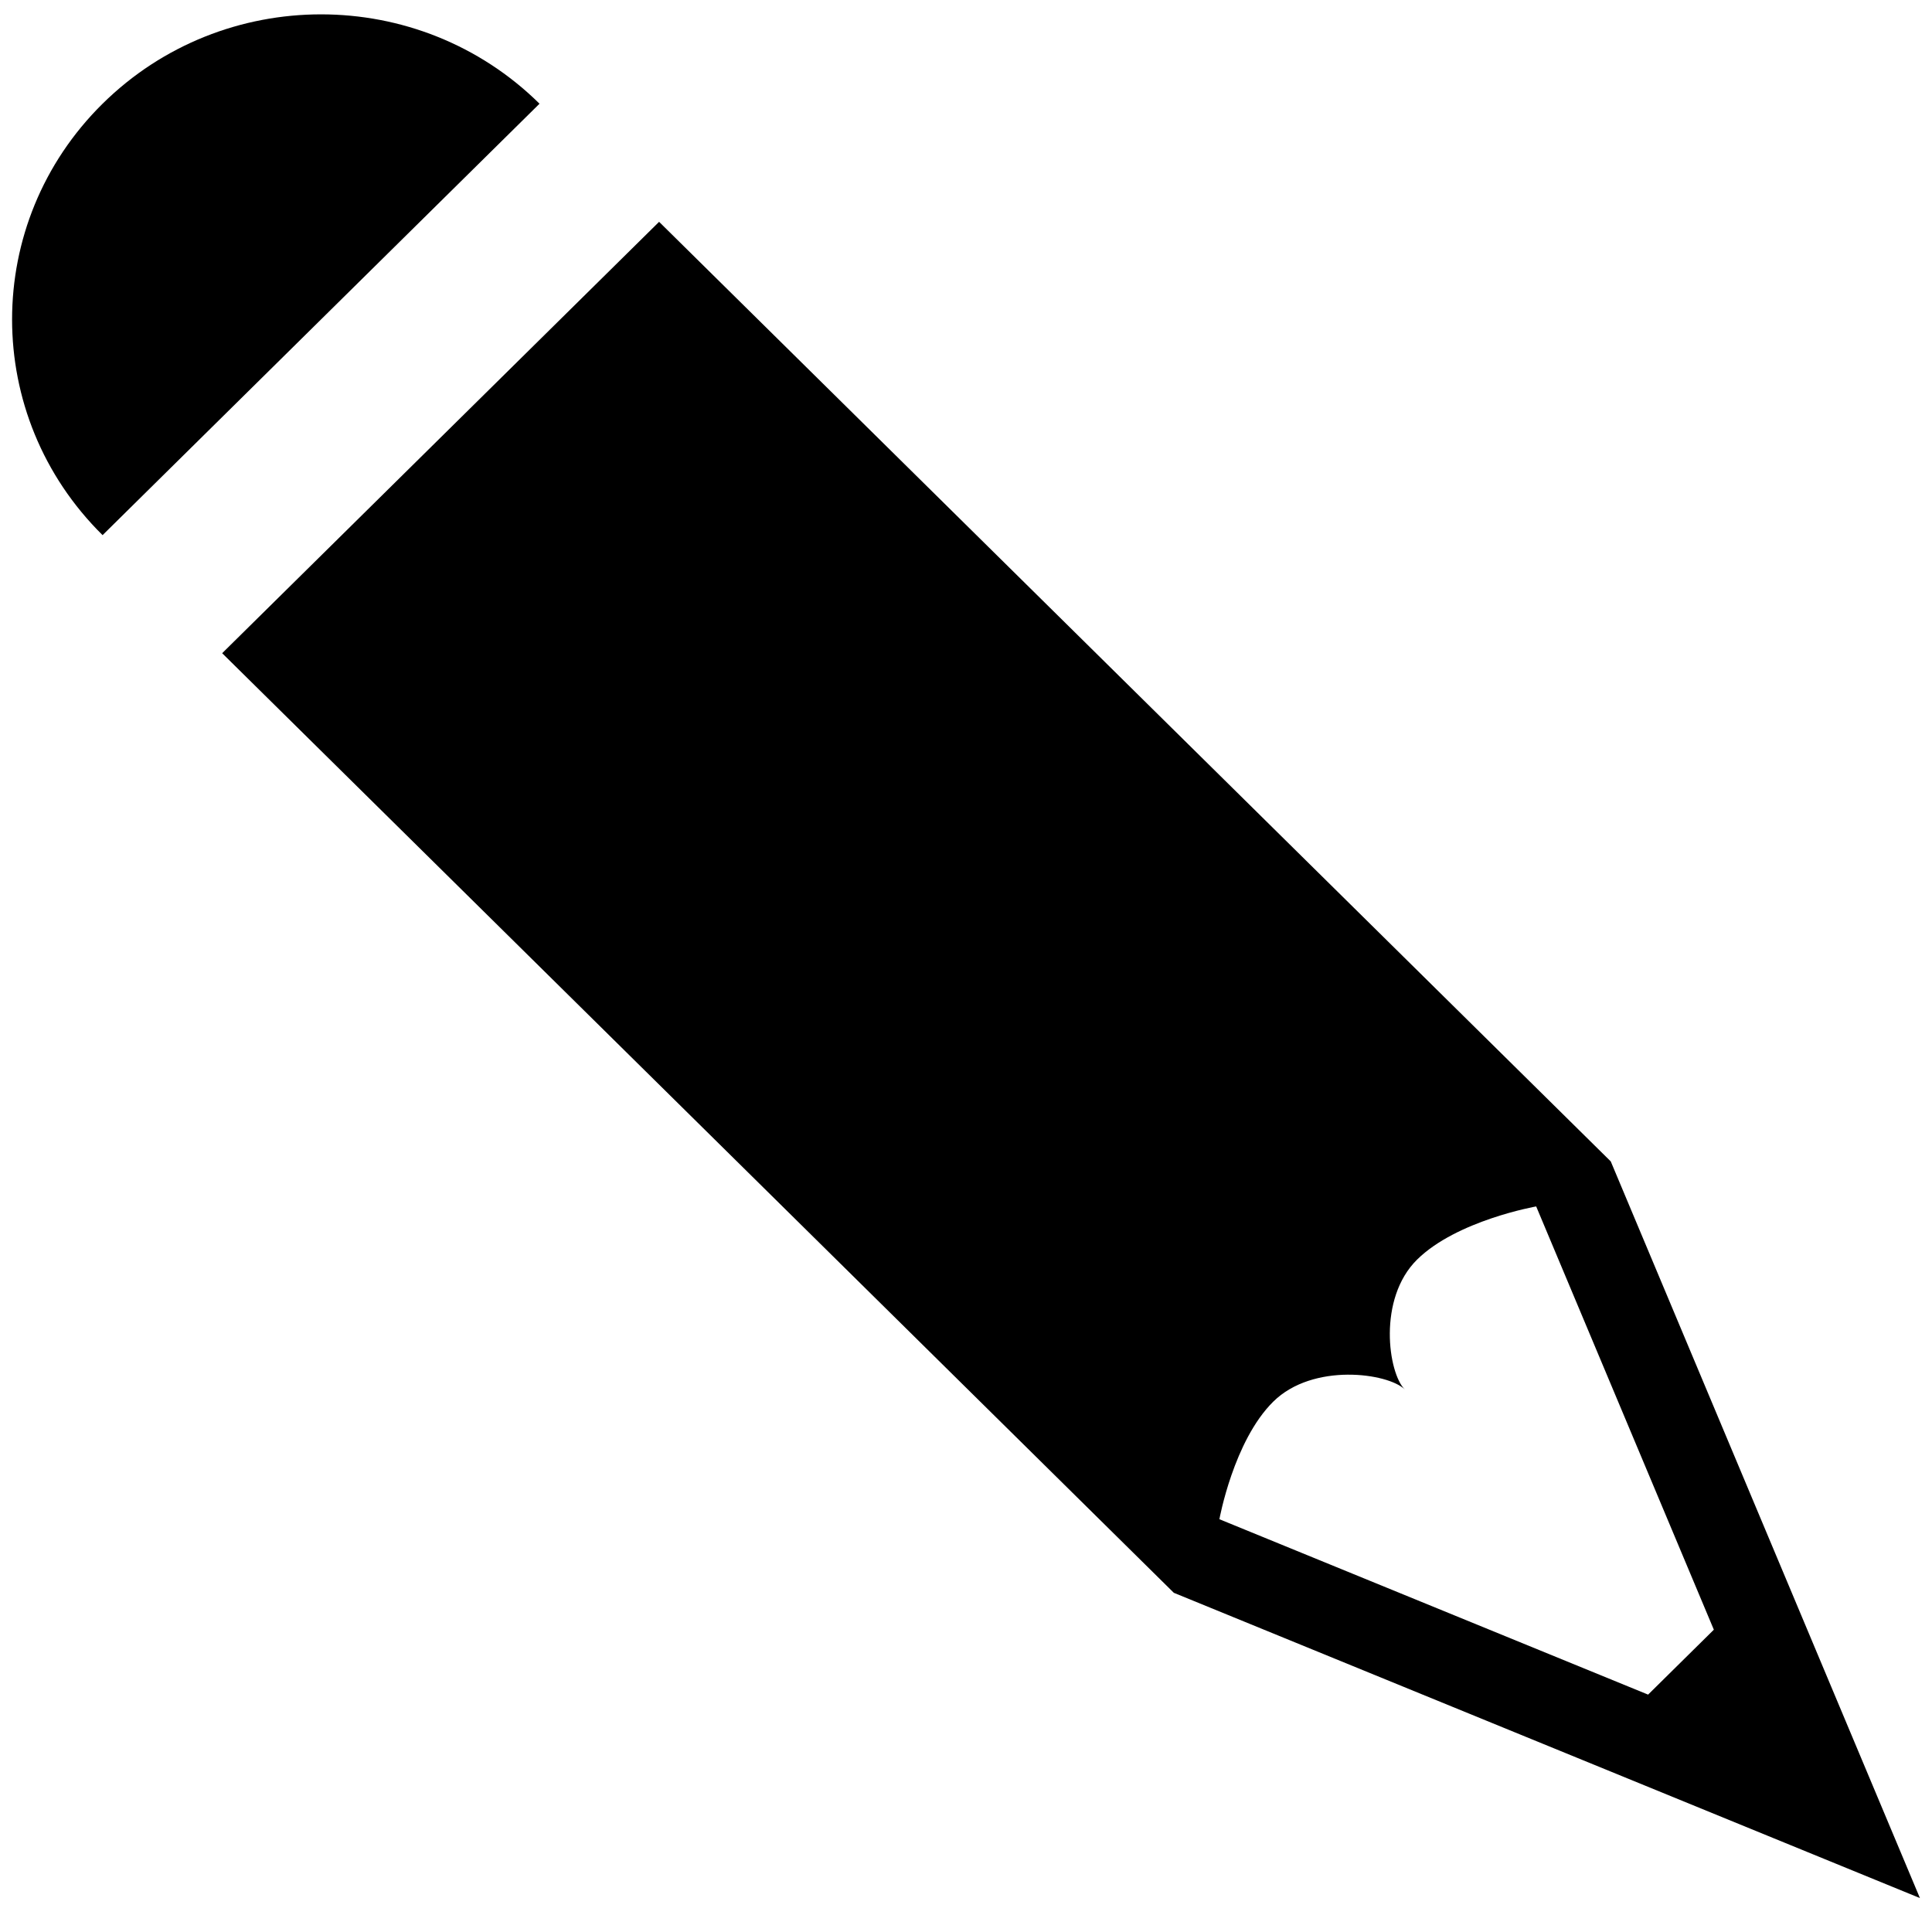 <?xml version="1.0" encoding="UTF-8" standalone="no"?>
<!-- Created with Inkscape (http://www.inkscape.org/) -->

<svg
   xmlns:dc="http://purl.org/dc/elements/1.1/"
   xmlns:cc="http://creativecommons.org/ns#"
   xmlns:rdf="http://www.w3.org/1999/02/22-rdf-syntax-ns#"
   xmlns:svg="http://www.w3.org/2000/svg"
   xmlns="http://www.w3.org/2000/svg"
   xmlns:sodipodi="http://sodipodi.sourceforge.net/DTD/sodipodi-0.dtd"
   xmlns:inkscape="http://www.inkscape.org/namespaces/inkscape"
   width="16px"
   height="16px"
   id="svg3133"
   version="1.1"
   inkscape:version="0.48.3.1 r9886"
   sodipodi:docname="lapiz.svg">
  <defs
     id="defs3135" />
  <sodipodi:namedview
     id="base"
     pagecolor="#ffffff"
     bordercolor="#666666"
     borderopacity="1.0"
     inkscape:pageopacity="0.0"
     inkscape:pageshadow="2"
     inkscape:zoom="22.197802"
     inkscape:cx="8"
     inkscape:cy="8"
     inkscape:current-layer="layer1"
     showgrid="true"
     inkscape:grid-bbox="true"
     inkscape:document-units="px"
     inkscape:window-width="1600"
     inkscape:window-height="876"
     inkscape:window-x="0"
     inkscape:window-y="24"
     inkscape:window-maximized="1" />
  <g
     id="layer1"
     inkscape:label="Layer 1"
     inkscape:groupmode="layer">
    <g
       id="g3072"
       transform="matrix(0.158,0,0,0.156,0.1,0.119)">
      <path
         id="path3062"
         d="m 4.744,4.743 c -6.325,6.325 -6.325,16.578 0,22.903 L 27.646,4.743 c -6.324,-6.325 -16.578,-6.325 -22.902,0 z"
         inkscape:connector-curvature="0" />
      <path
         id="path3064"
         d="M 60.893,83.794 100,100 83.795,60.893 33.914,11.013 11.012,33.914 60.893,83.794 z m 5.212,-10.148 c 2.082,-2.084 6.023,-1.517 6.893,-0.647 -0.868,-0.868 -1.436,-4.812 0.646,-6.894 2.082,-2.082 6.242,-2.822 6.242,-2.822 l 9.312,22.47 -3.446,3.446 -22.47,-9.311 c 0,10e-4 0.741,-4.159 2.823,-6.242 z"
         inkscape:connector-curvature="0" />
    </g>
  </g>
</svg>
